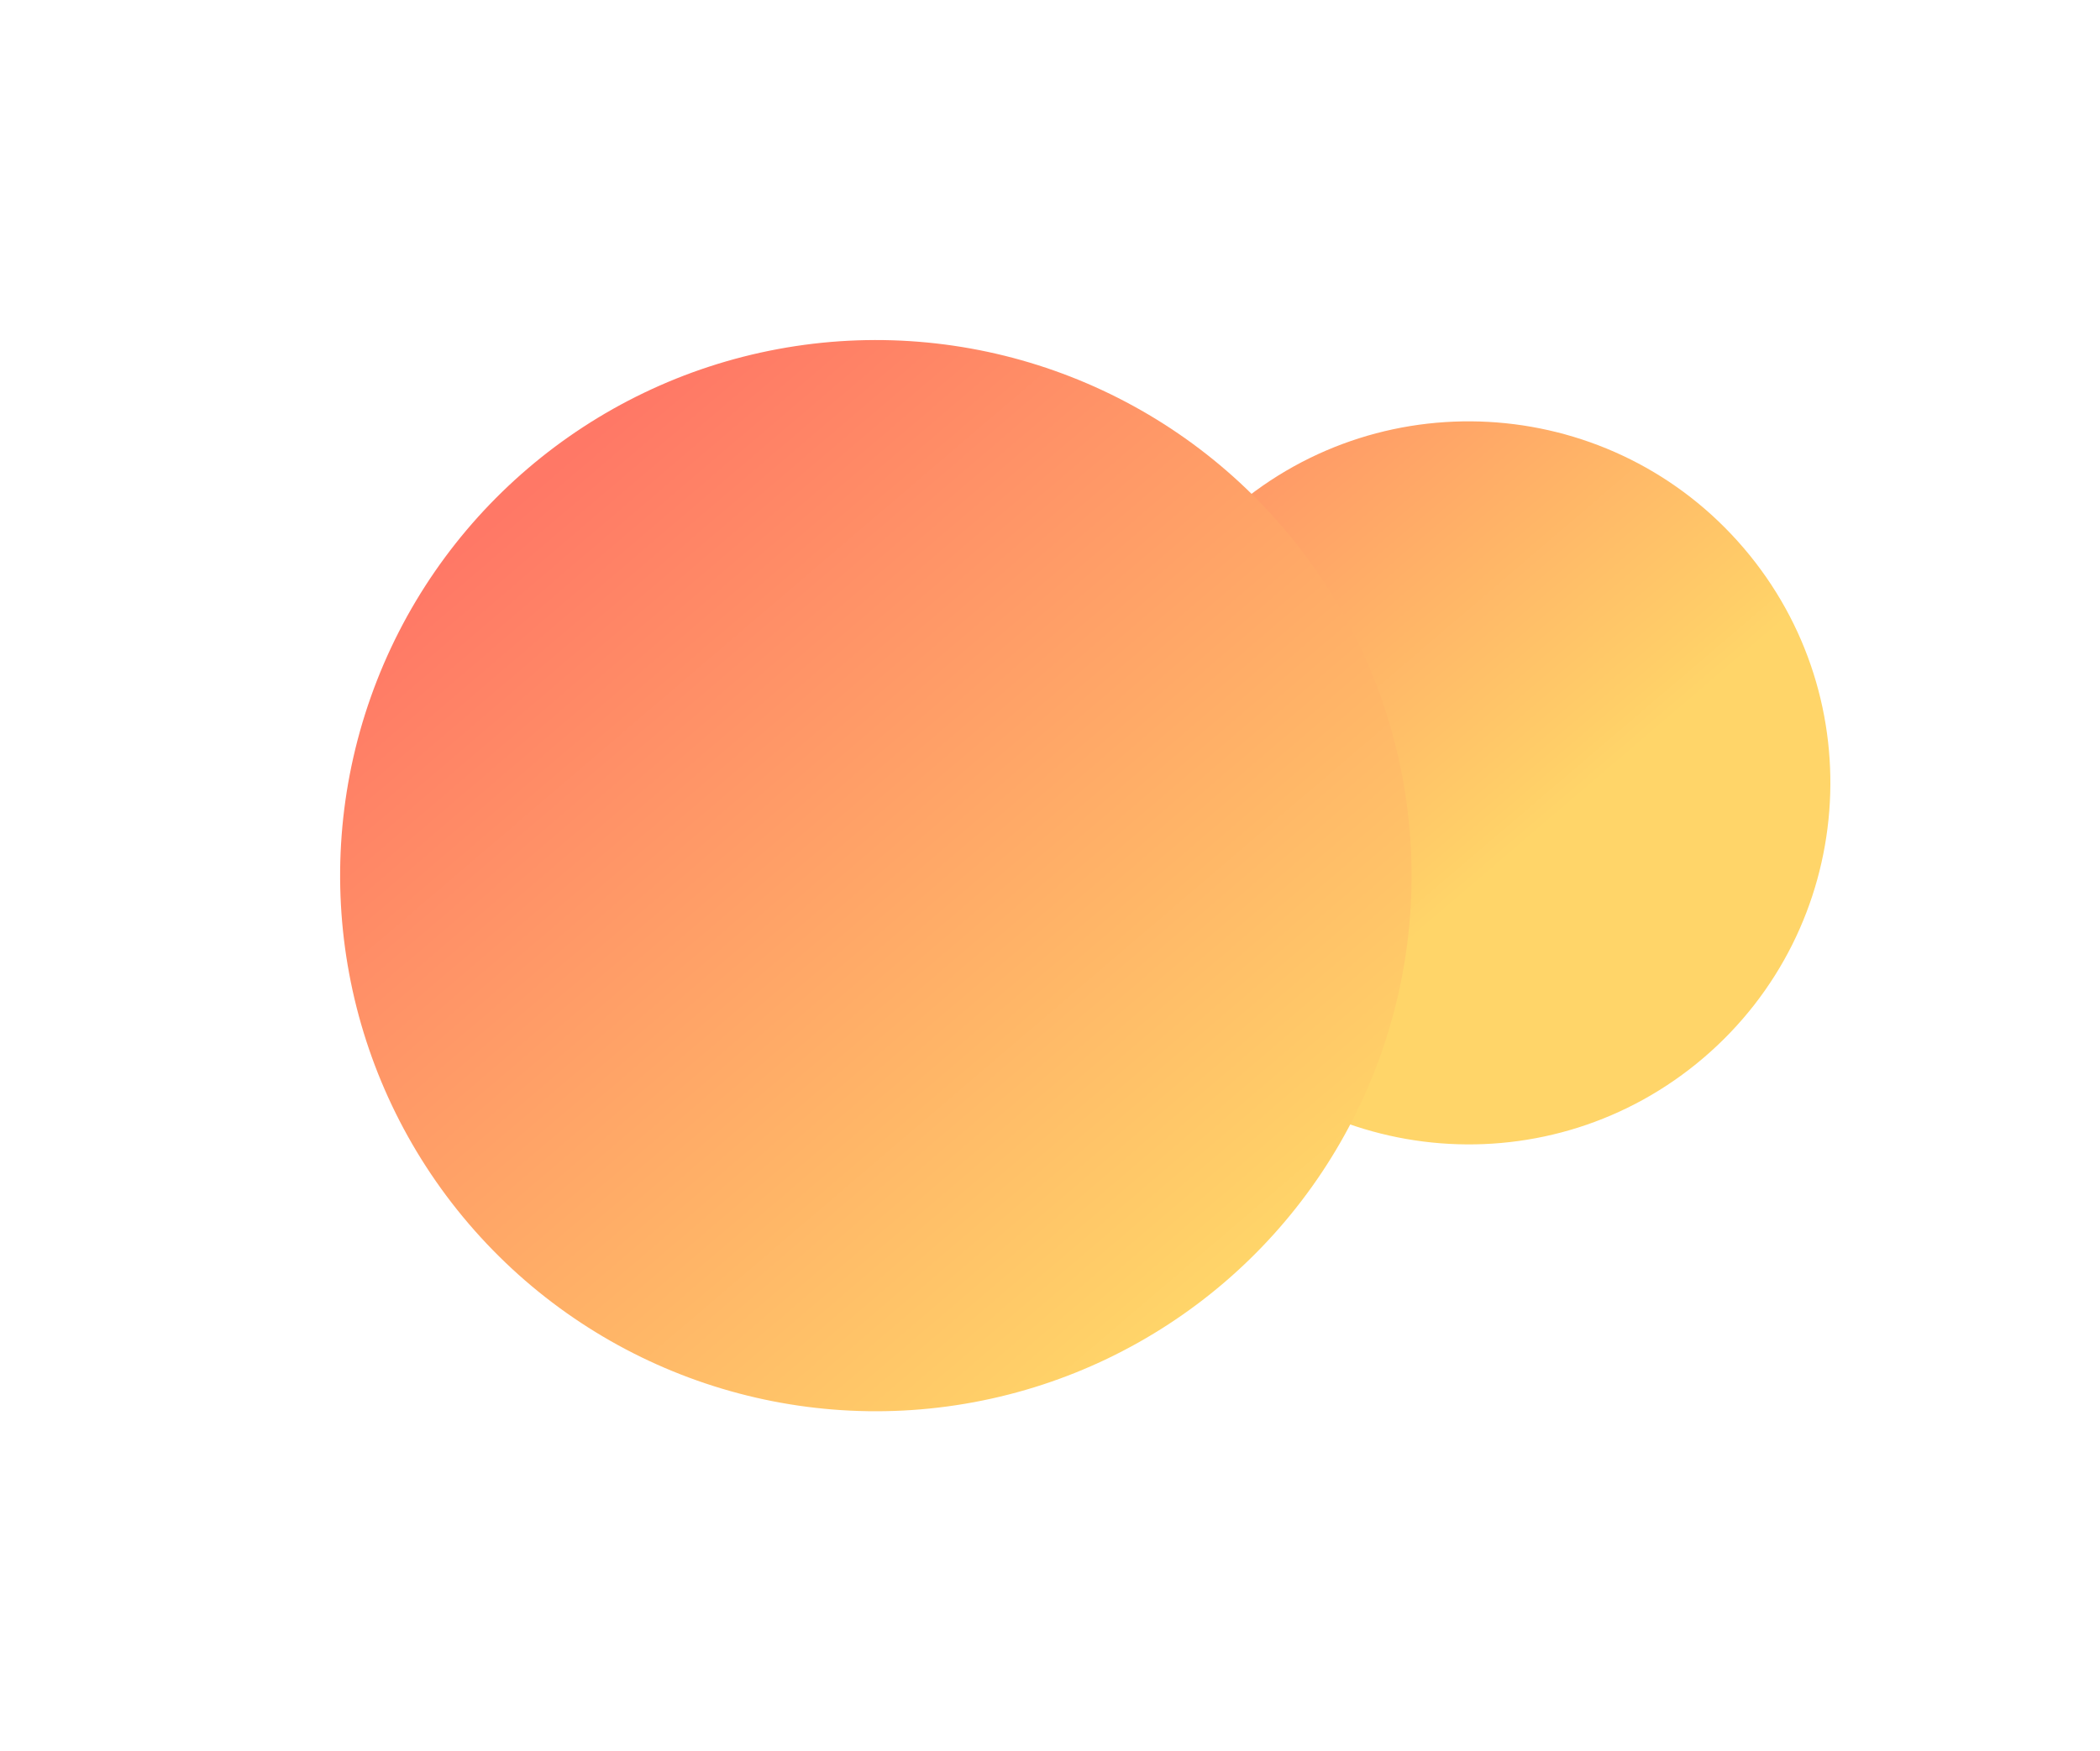<svg width="784" height="654" viewBox="0 0 784 654" fill="none" xmlns="http://www.w3.org/2000/svg">
<g filter="url(#filter0_d)">
<path d="M443.731 378.069C395.278 321.4 401.939 236.183 458.608 187.731C515.277 139.278 600.494 145.939 648.946 202.608C697.398 259.276 690.738 344.494 634.069 392.946C577.4 441.398 492.183 434.738 443.731 378.069Z" fill="url(#paint0_linear)"/>
</g>
<g filter="url(#filter1_d)">
<circle cx="324.983" cy="324.983" r="200" transform="rotate(139.469 324.983 324.983)" fill="url(#paint1_linear)"/>
</g>
<defs>
<filter id="filter0_d" x="313" y="57" width="470.677" height="470.677" filterUnits="userSpaceOnUse" color-interpolation-filters="sRGB">
<feFlood flood-opacity="0" result="BackgroundImageFix"/>
<feColorMatrix in="SourceAlpha" type="matrix" values="0 0 0 0 0 0 0 0 0 0 0 0 0 0 0 0 0 0 127 0"/>
<feOffset dx="2" dy="2"/>
<feGaussianBlur stdDeviation="22.5"/>
<feColorMatrix type="matrix" values="0 0 0 0 0 0 0 0 0 0 0 0 0 0 0 0 0 0 0.08 0"/>
<feBlend mode="normal" in2="BackgroundImageFix" result="effect1_dropShadow"/>
<feBlend mode="normal" in="SourceGraphic" in2="effect1_dropShadow" result="shape"/>
</filter>
<filter id="filter1_d" x="0" y="0" width="653.965" height="653.965" filterUnits="userSpaceOnUse" color-interpolation-filters="sRGB">
<feFlood flood-opacity="0" result="BackgroundImageFix"/>
<feColorMatrix in="SourceAlpha" type="matrix" values="0 0 0 0 0 0 0 0 0 0 0 0 0 0 0 0 0 0 127 0"/>
<feOffset dx="2" dy="2"/>
<feGaussianBlur stdDeviation="22.5"/>
<feColorMatrix type="matrix" values="0 0 0 0 0 0 0 0 0 0 0 0 0 0 0 0 0 0 0.08 0"/>
<feBlend mode="normal" in2="BackgroundImageFix" result="effect1_dropShadow"/>
<feBlend mode="normal" in="SourceGraphic" in2="effect1_dropShadow" result="shape"/>
</filter>
<linearGradient id="paint0_linear" x1="579.819" y1="302.391" x2="404.358" y2="97.175" gradientUnits="userSpaceOnUse">
<stop stop-color="#FFD569"/>
<stop offset="0.068" stop-color="#FFCE68"/>
<stop offset="0.984" stop-color="#FF7866"/>
</linearGradient>
<linearGradient id="paint1_linear" x1="324.983" y1="124.983" x2="324.983" y2="524.983" gradientUnits="userSpaceOnUse">
<stop stop-color="#FFD569"/>
<stop offset="0.068" stop-color="#FFCE68"/>
<stop offset="0.984" stop-color="#FF7866"/>
</linearGradient>
</defs>
</svg>
